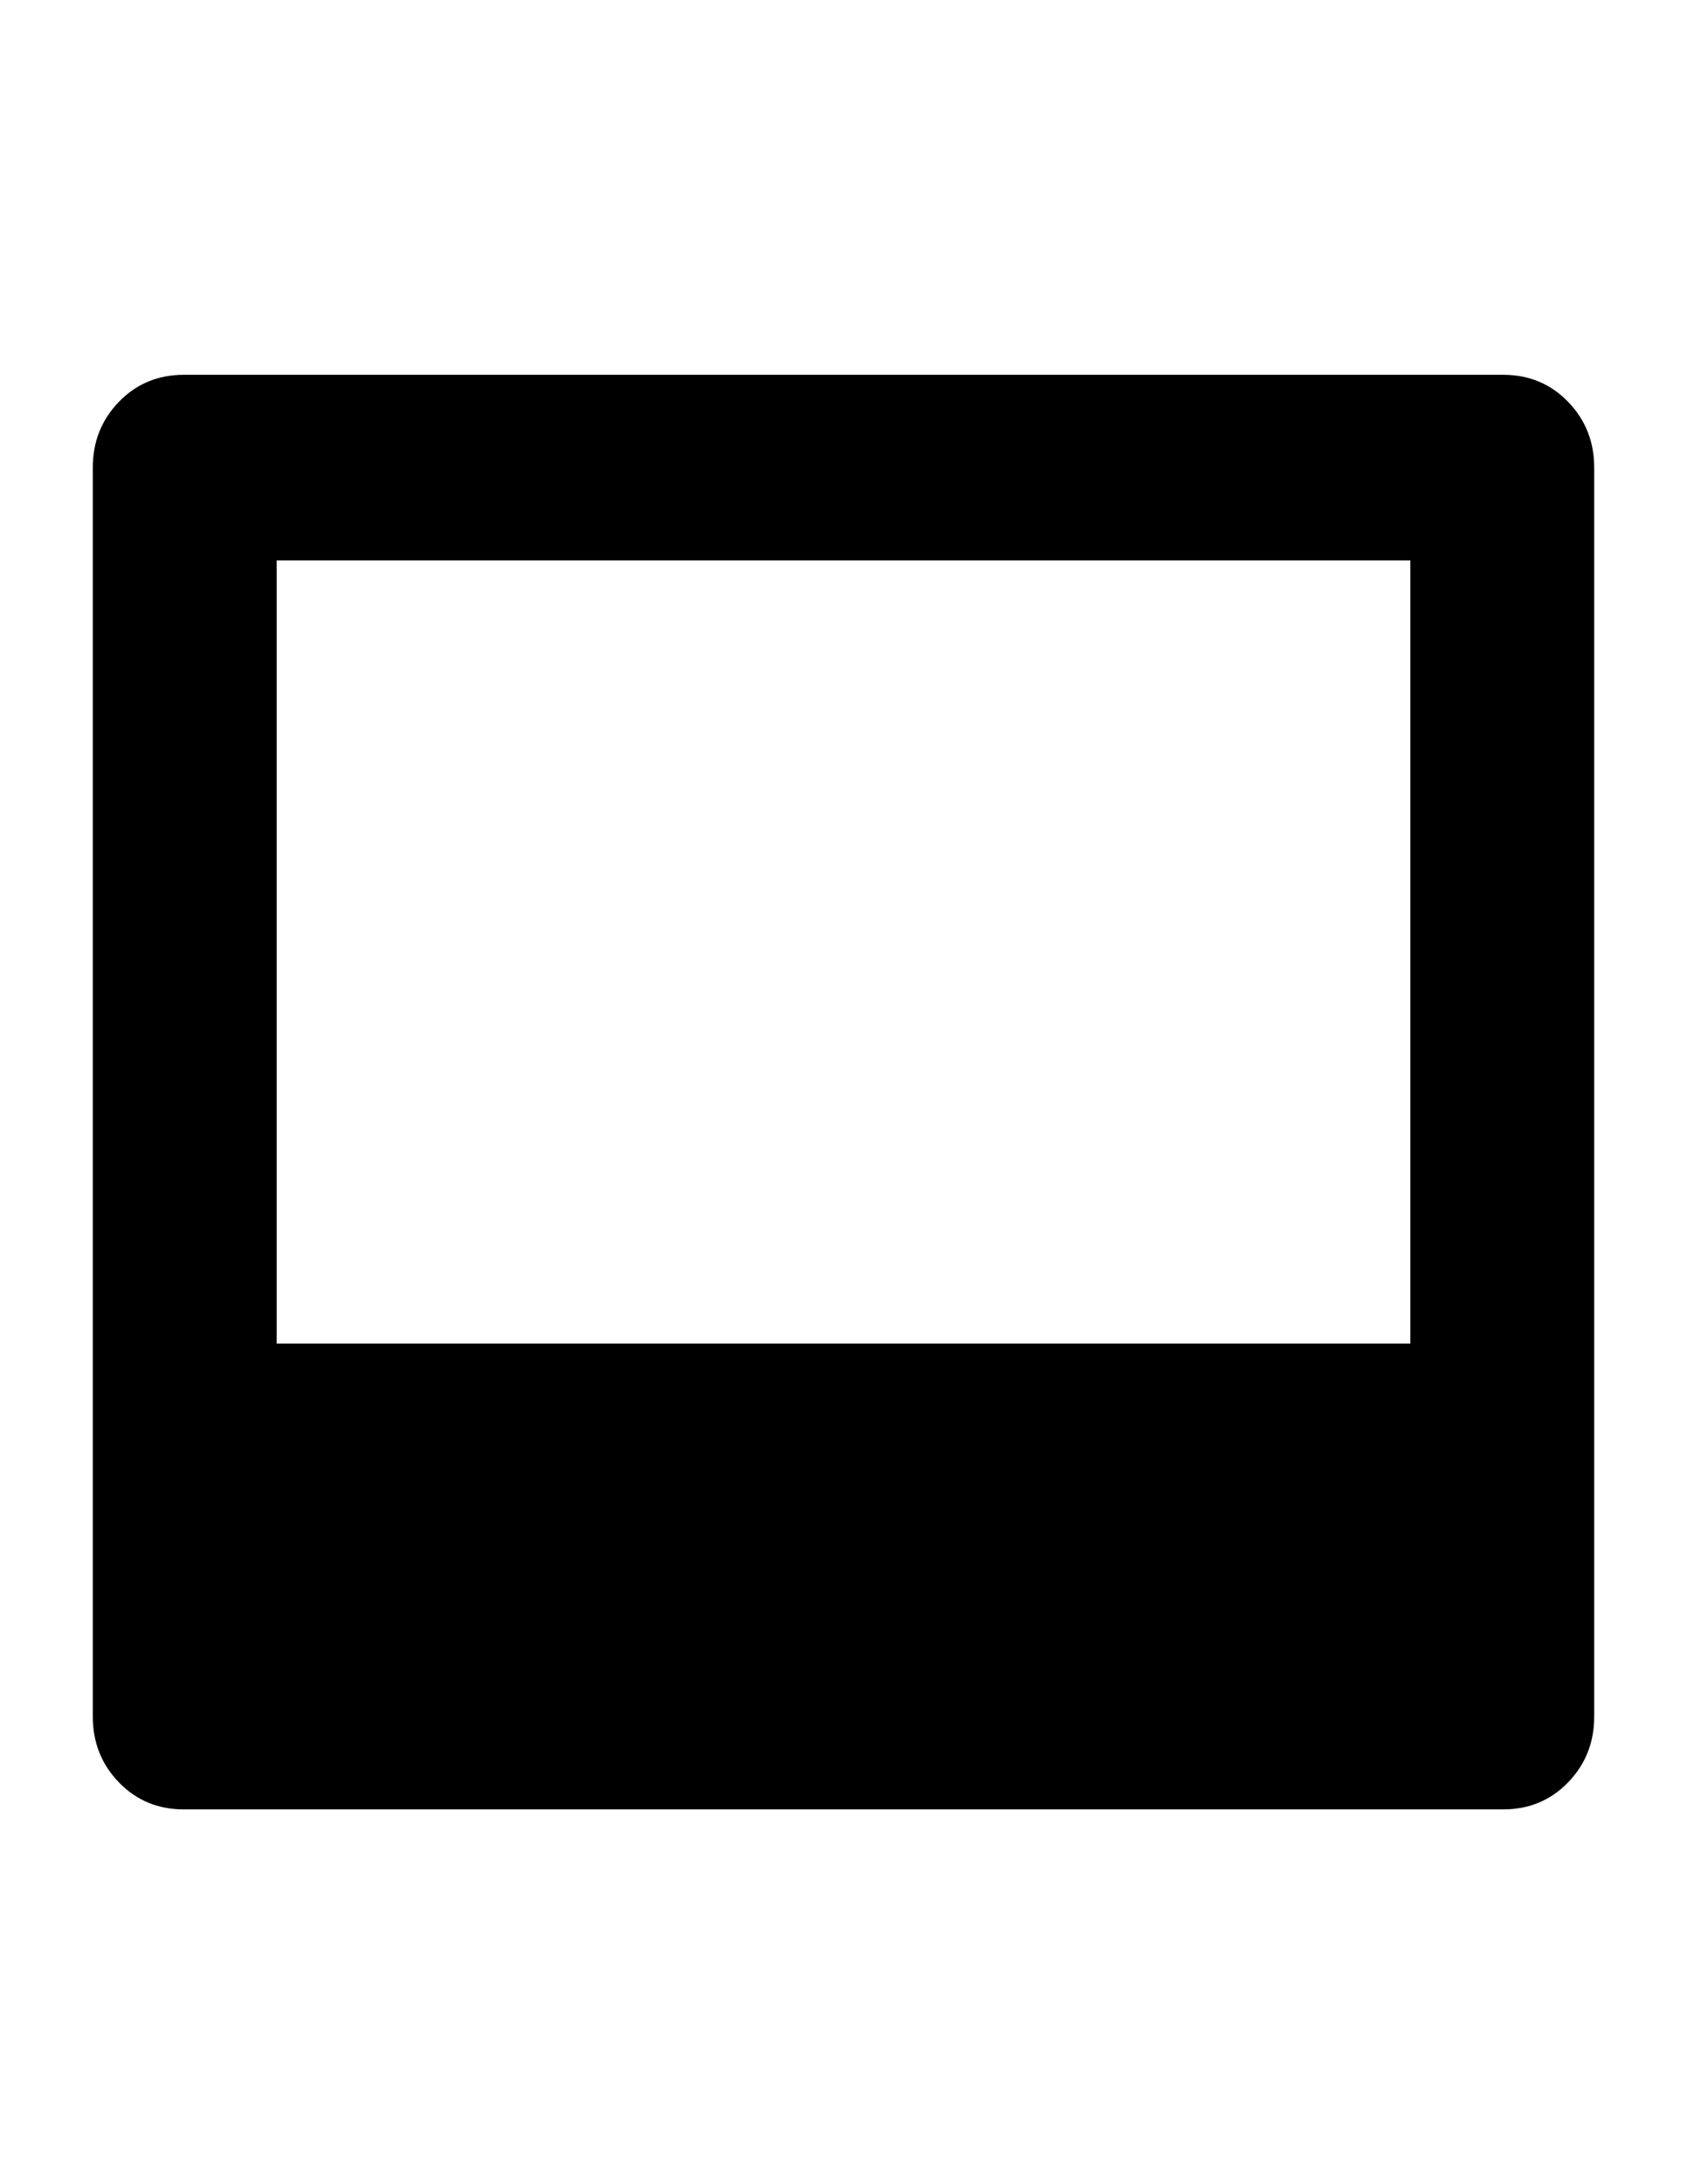 <?xml version="1.0" encoding="utf-8"?>
<!-- Generator: Adobe Illustrator 16.0.4, SVG Export Plug-In . SVG Version: 6.00 Build 0)  -->
<!DOCTYPE svg PUBLIC "-//W3C//DTD SVG 1.1//EN" "http://www.w3.org/Graphics/SVG/1.1/DTD/svg11.dtd">
<svg version="1.1" id="Capa_1" xmlns="http://www.w3.org/2000/svg" xmlns:xlink="http://www.w3.org/1999/xlink" x="0px" y="0px"
	 width="612px" height="792px" viewBox="0 0 612 792" enable-background="new 0 0 612 792" xml:space="preserve">
<path d="M511.632,203.22H100.368v283.968h411.264V203.22L511.632,203.22z M66.708,656.1c-9.384,0-17.238-3.264-23.562-9.792
	c-6.324-6.526-9.486-14.482-9.486-23.866v-452.88c0-9.384,3.162-17.34,9.486-23.868c6.324-6.528,14.178-9.792,23.562-9.792h478.584
	c9.384,0,17.238,3.264,23.562,9.792c6.324,6.528,9.486,14.484,9.486,23.868V622.44c0,9.384-3.162,17.34-9.486,23.866
	c-6.322,6.528-14.178,9.792-23.562,9.792L66.708,656.1L66.708,656.1z"/>
</svg>
